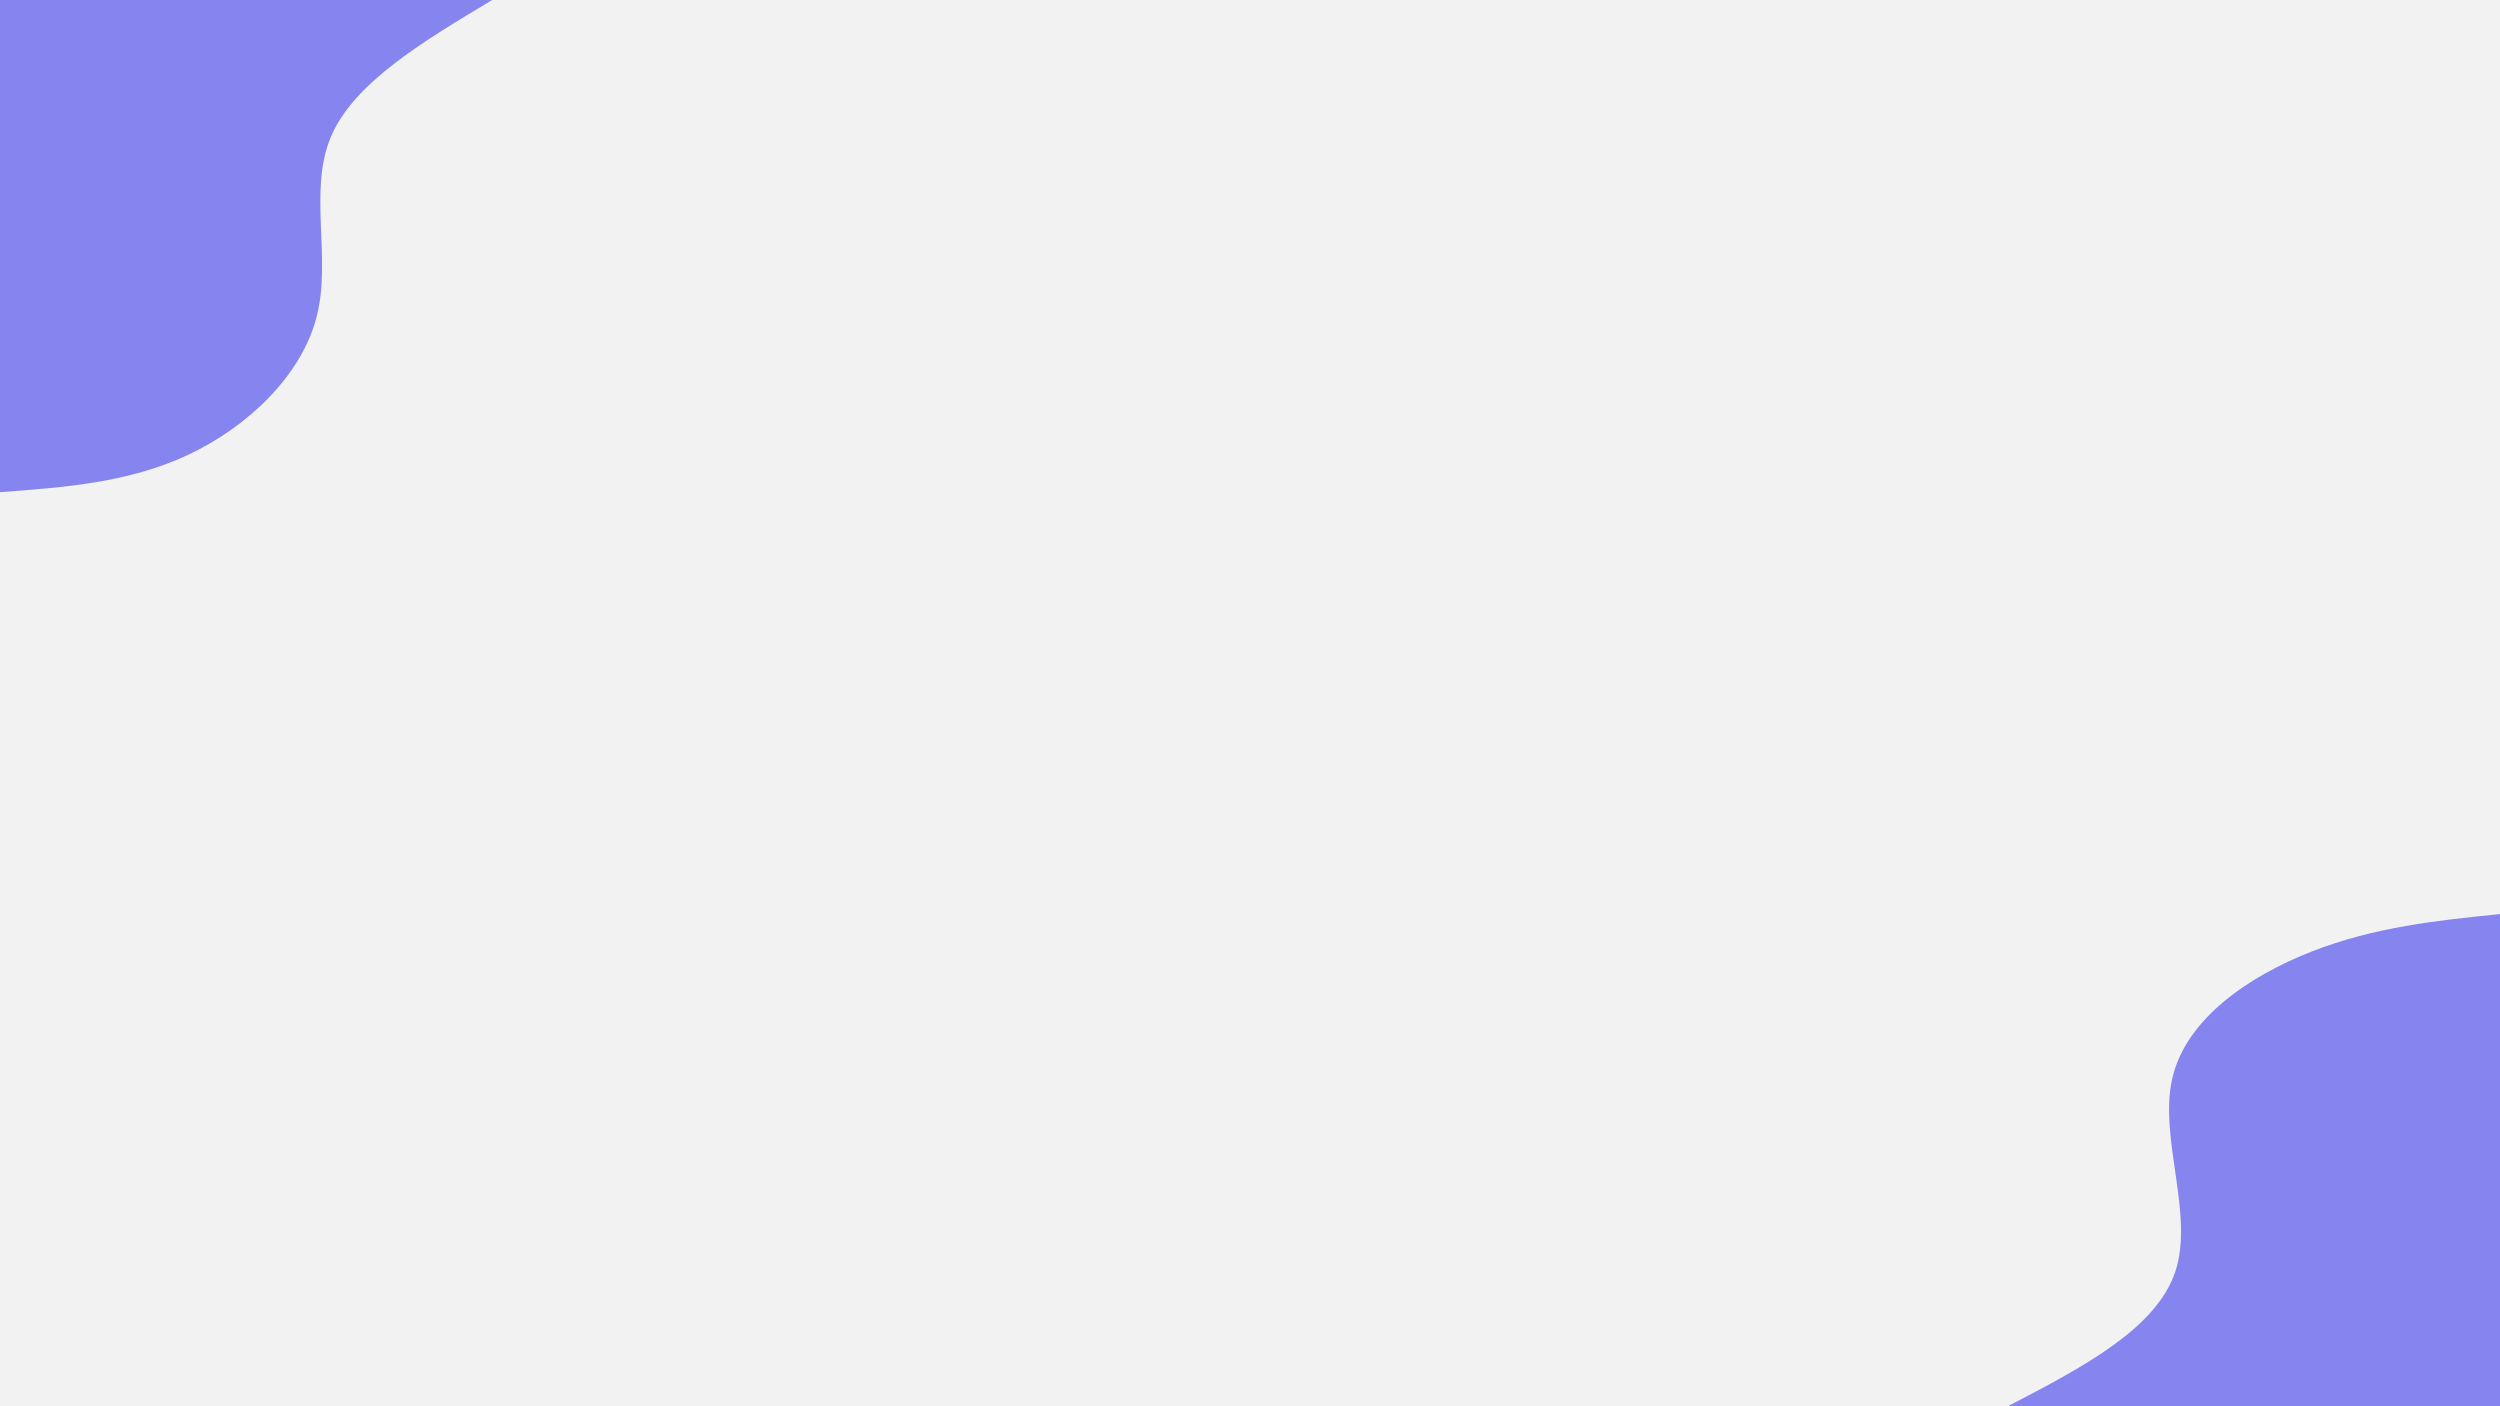 <svg id="visual" viewBox="0 0 1920 1080" width="1920" height="1080" xmlns="http://www.w3.org/2000/svg" xmlns:xlink="http://www.w3.org/1999/xlink" version="1.1"><rect x="0" y="0" width="1920" height="1080" fill="#f2f2f2"></rect><defs><linearGradient id="grad1_0" x1="43.8%" y1="100%" x2="100%" y2="0%"><stop offset="14.444%" stop-color="#f2f2f2" stop-opacity="1"></stop><stop offset="85.556%" stop-color="#f2f2f2" stop-opacity="1"></stop></linearGradient></defs><defs><linearGradient id="grad2_0" x1="0%" y1="100%" x2="56.3%" y2="0%"><stop offset="14.444%" stop-color="#f2f2f2" stop-opacity="1"></stop><stop offset="85.556%" stop-color="#f2f2f2" stop-opacity="1"></stop></linearGradient></defs><g transform="translate(1920, 1080)"><path d="M-378 0C-321.1 -29.6 -264.2 -59.2 -249.4 -103.3C-234.7 -147.4 -262.2 -206 -251.7 -251.7C-241.3 -297.5 -192.9 -330.3 -144.7 -349.2C-96.4 -368.1 -48.2 -373.1 0 -378L0 0Z" fill="#8685EF"></path></g><g transform="translate(0, 0)"><path d="M378 0C324.8 31.9 271.5 63.7 254.1 105.2C236.6 146.8 254.8 198 243.2 243.2C231.6 288.5 190.2 327.8 144.7 349.2C99.1 370.7 49.6 374.3 0 378L0 0Z" fill="#8685EF"></path></g></svg>